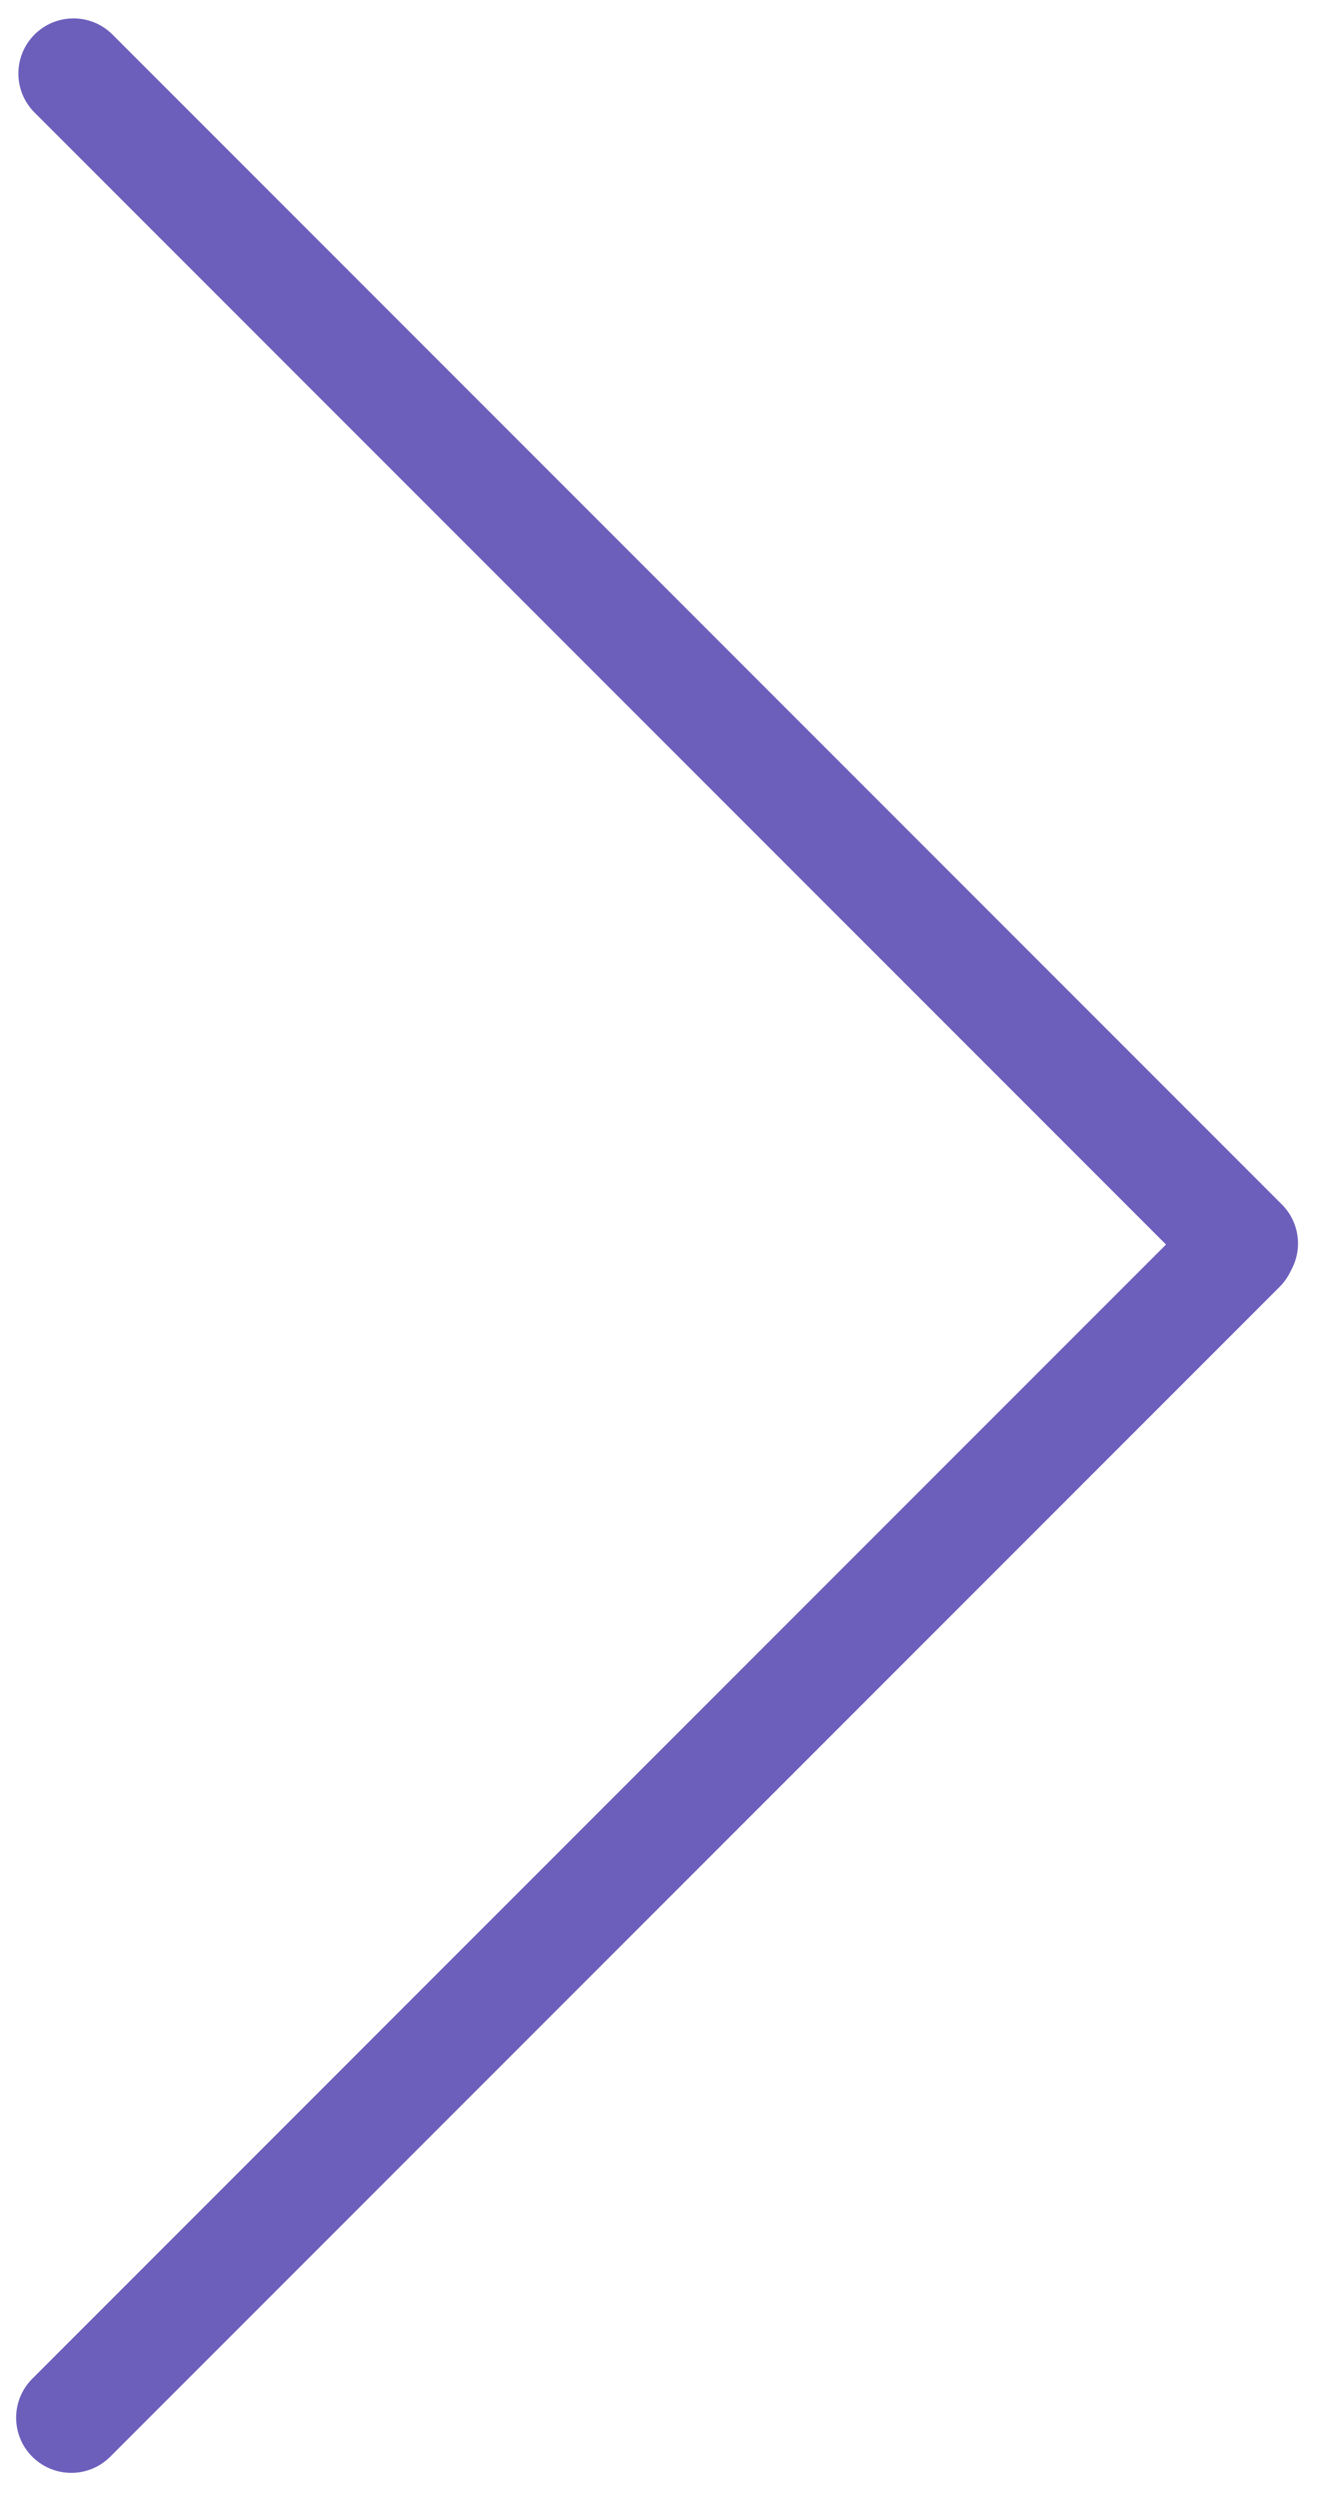 <svg width="36" height="68" viewBox="0 0 36 68" fill="none" xmlns="http://www.w3.org/2000/svg">
<path d="M2 2L33.82 33.82" stroke="#6C5FBC" stroke-width="3" stroke-linecap="round"/>
<path d="M1.939 65.759L33.759 33.94" stroke="#6C5FBC" stroke-width="3" stroke-linecap="round"/>
</svg>
